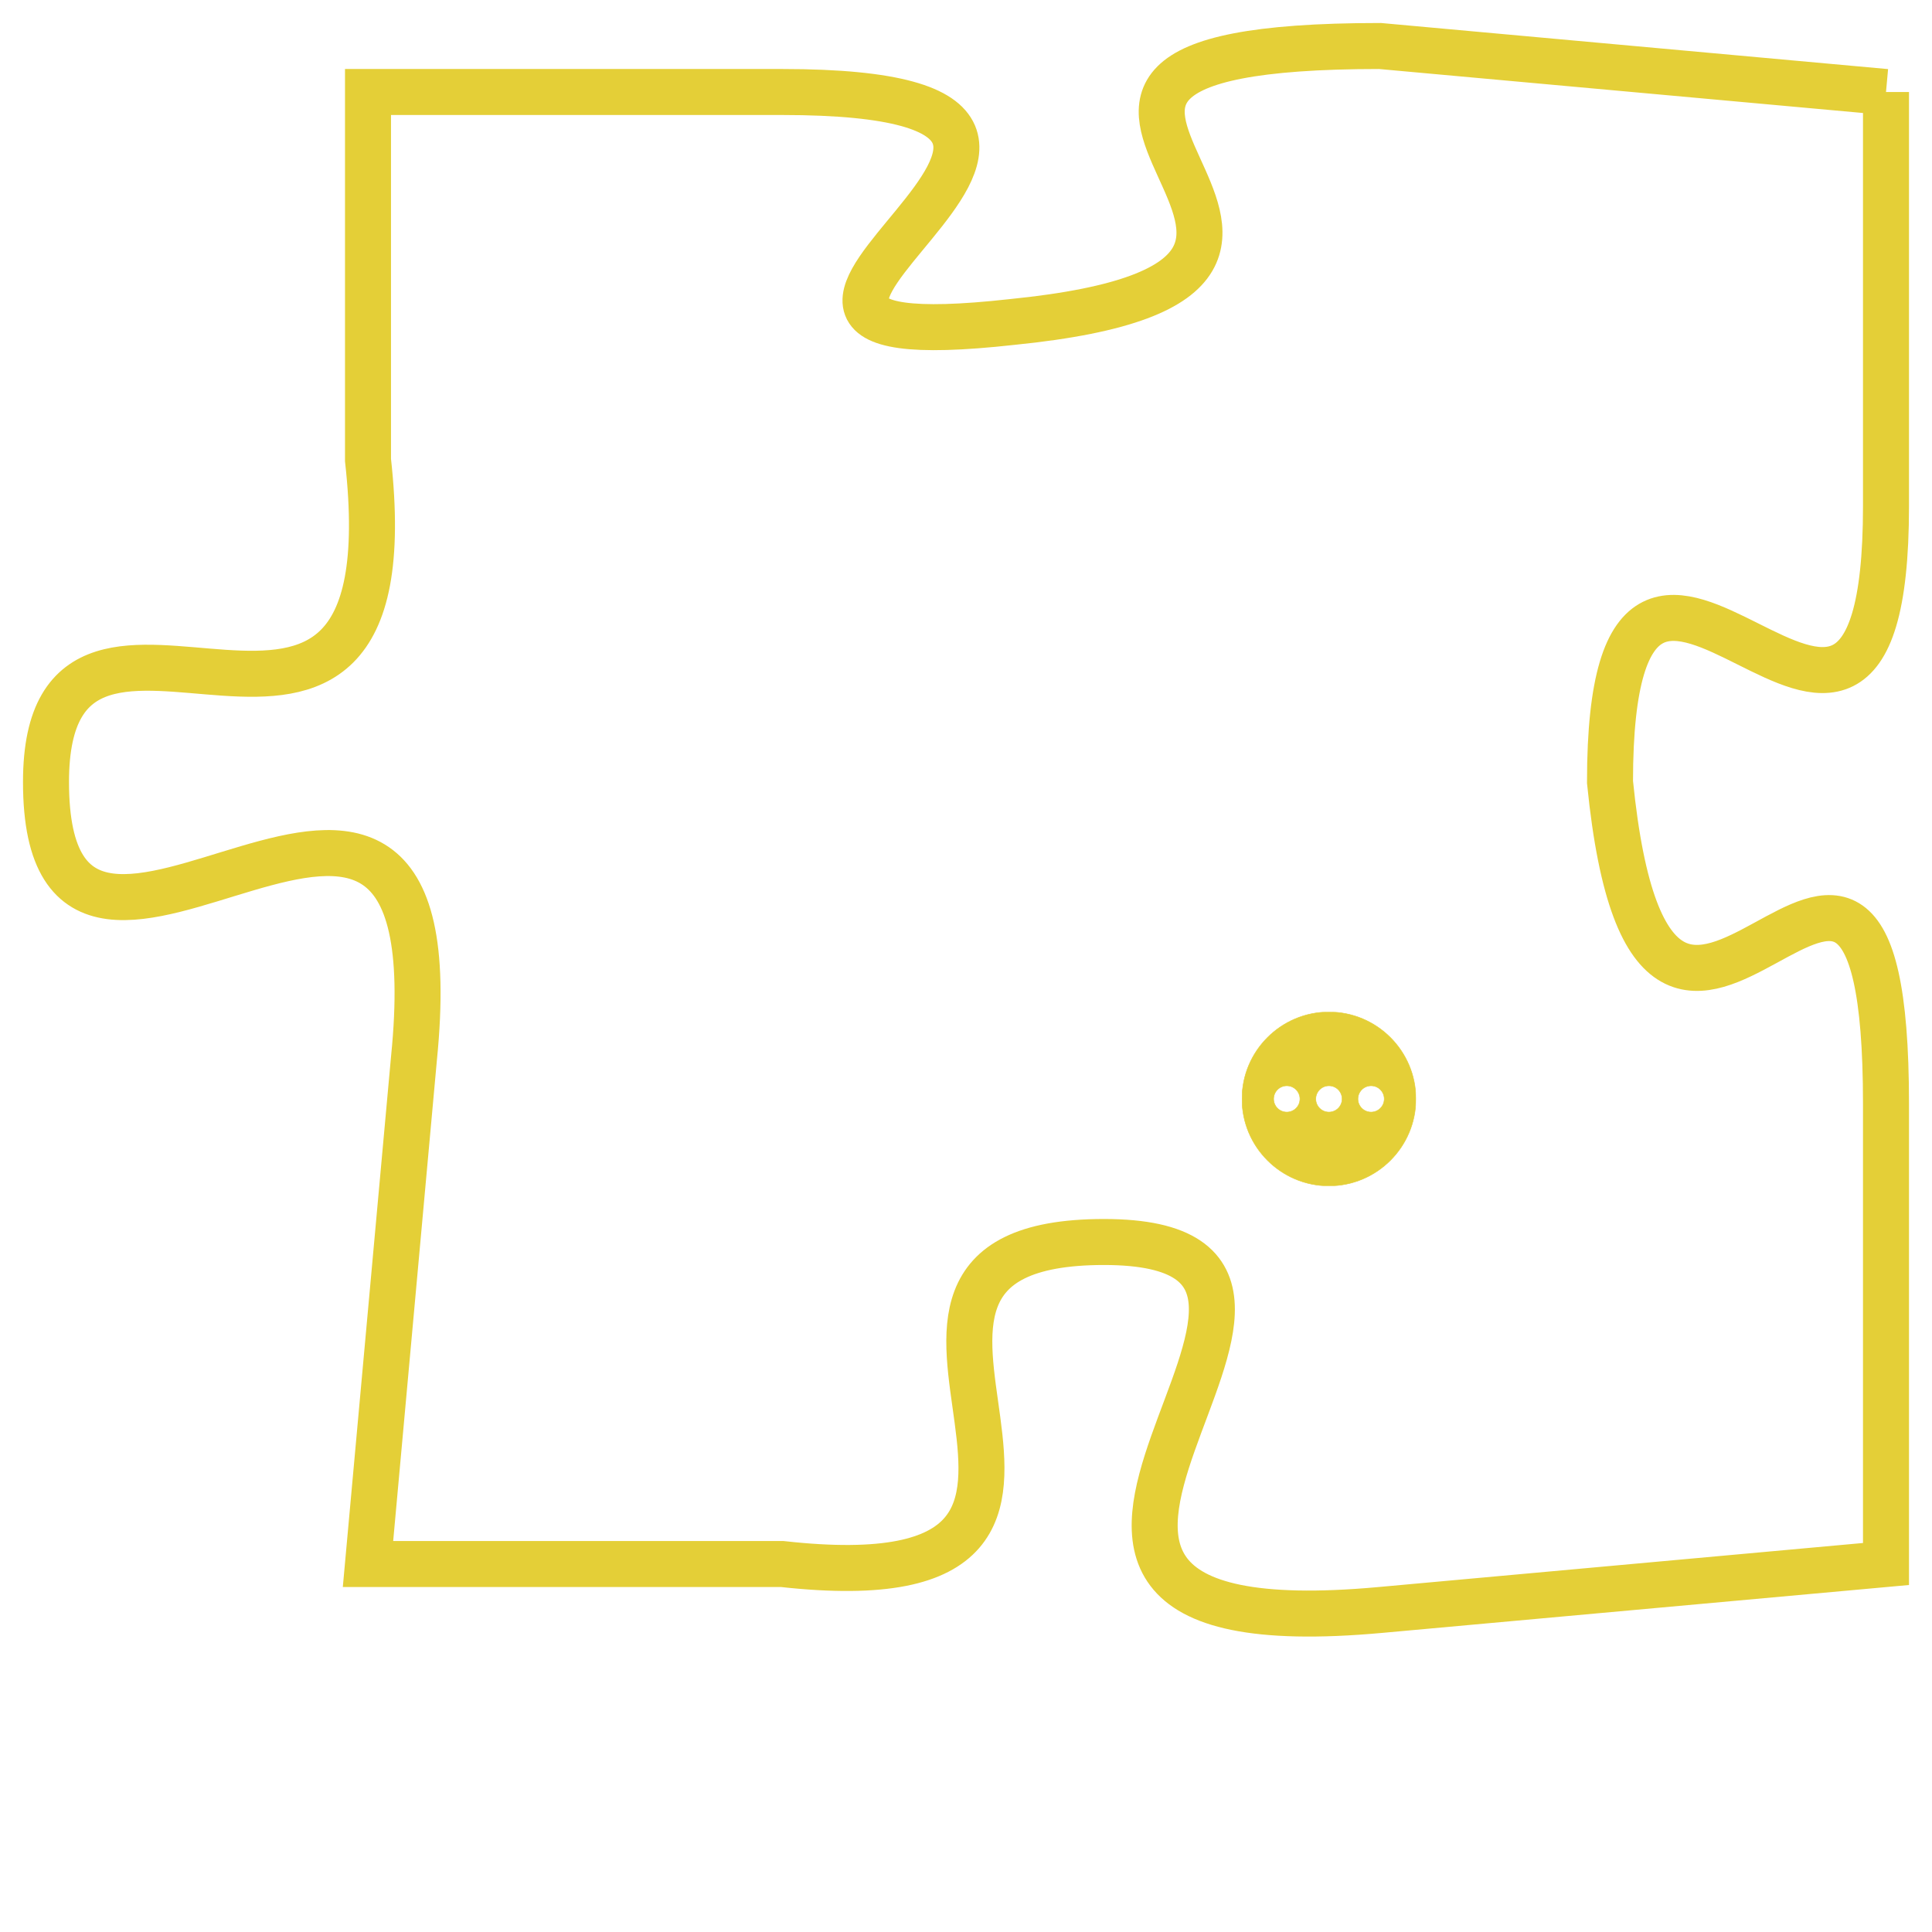 <svg version="1.1" xmlns="http://www.w3.org/2000/svg" xmlns:xlink="http://www.w3.org/1999/xlink" fill="transparent" x="0" y="0" width="350" height="350" preserveAspectRatio="xMinYMin slice"><style type="text/css">.links{fill:transparent;stroke: #E4CF37;}.links:hover{fill:#63D272; opacity:0.4;}</style><defs><g id="allt"><path id="t2645" d="M1518,640 L1507,639 C1496,639 1509,644 1499,645 C1490,646 1504,640 1494,640 L1485,640 1485,640 L1485,648 C1486,657 1478,649 1478,655 C1478,662 1487,651 1486,661 L1485,672 1485,672 L1494,672 C1503,673 1494,665 1501,665 C1508,665 1496,674 1507,673 L1518,672 1518,672 L1518,662 C1518,652 1513,665 1512,655 C1512,646 1518,658 1518,649 L1518,640"/></g><clipPath id="c" clipRule="evenodd" fill="transparent"><use href="#t2645"/></clipPath></defs><svg viewBox="1477 638 42 37" preserveAspectRatio="xMinYMin meet"><svg width="4380" height="2430"><g><image crossorigin="anonymous" x="0" y="0" href="https://nftpuzzle.license-token.com/assets/completepuzzle.svg" width="100%" height="100%" /><g class="links"><use href="#t2645"/></g></g></svg><svg x="1504" y="660" height="9%" width="9%" viewBox="0 0 330 330"><g><a xlink:href="https://nftpuzzle.license-token.com/" class="links"><title>See the most innovative NFT based token software licensing project</title><path fill="#E4CF37" id="more" d="M165,0C74.019,0,0,74.019,0,165s74.019,165,165,165s165-74.019,165-165S255.981,0,165,0z M85,190 c-13.785,0-25-11.215-25-25s11.215-25,25-25s25,11.215,25,25S98.785,190,85,190z M165,190c-13.785,0-25-11.215-25-25 s11.215-25,25-25s25,11.215,25,25S178.785,190,165,190z M245,190c-13.785,0-25-11.215-25-25s11.215-25,25-25 c13.785,0,25,11.215,25,25S258.785,190,245,190z"></path></a></g></svg></svg></svg>
